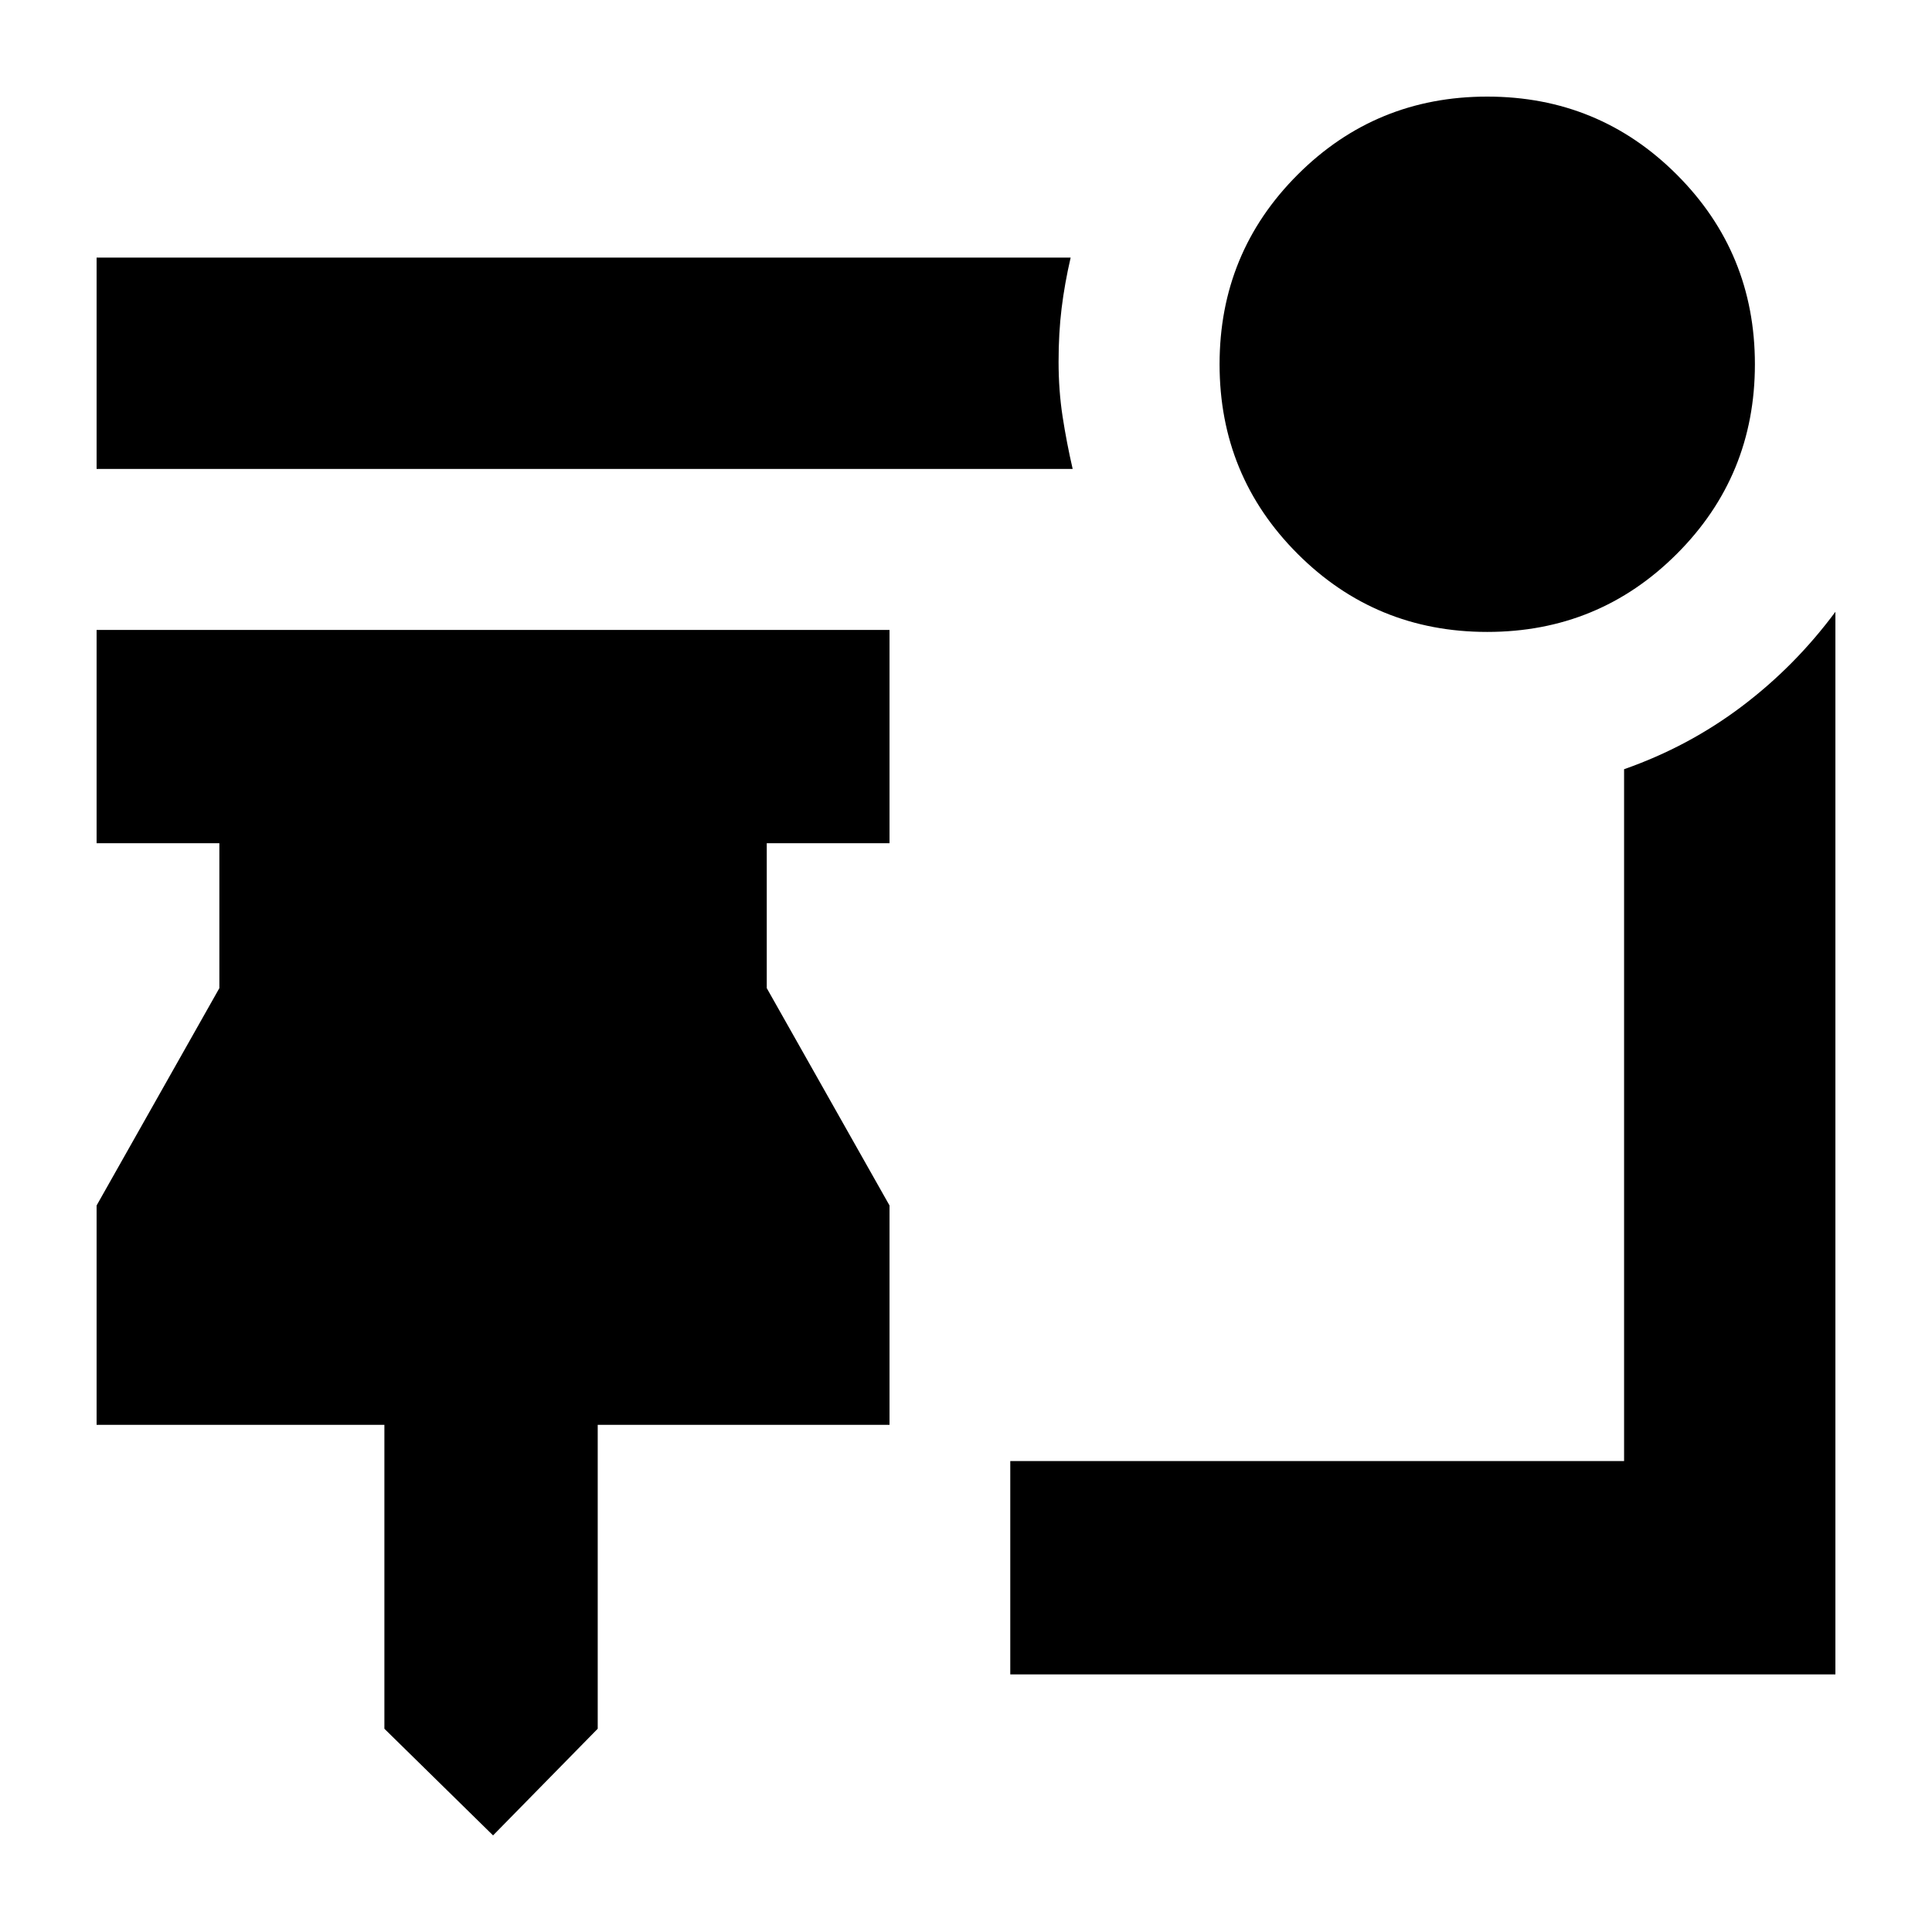<svg xmlns="http://www.w3.org/2000/svg" height="24" viewBox="0 -960 960 960" width="24"><path d="m245-48-54-53v-151H48v-109l61-108v-72H48v-106h394v106h-61v72l61 108v109H297v151l-52 53Zm494-598q-55.42 0-94.21-38.79Q606-723.58 606-779q0-55.42 38.79-94.21Q683.58-912 739-912q55.42 0 94.21 38.79Q872-834.42 872-779q0 55.42-38.79 94.21Q794.42-646 739-646Zm-206-81H48v-105h484q-3 12.94-4.5 25.24-1.5 12.29-1.5 26.52 0 14.24 2 27.24 2 13 5 26Zm-31 599v-106h305v-343.78Q839-589 865.5-609t46.5-47v528H502Z"/></svg>